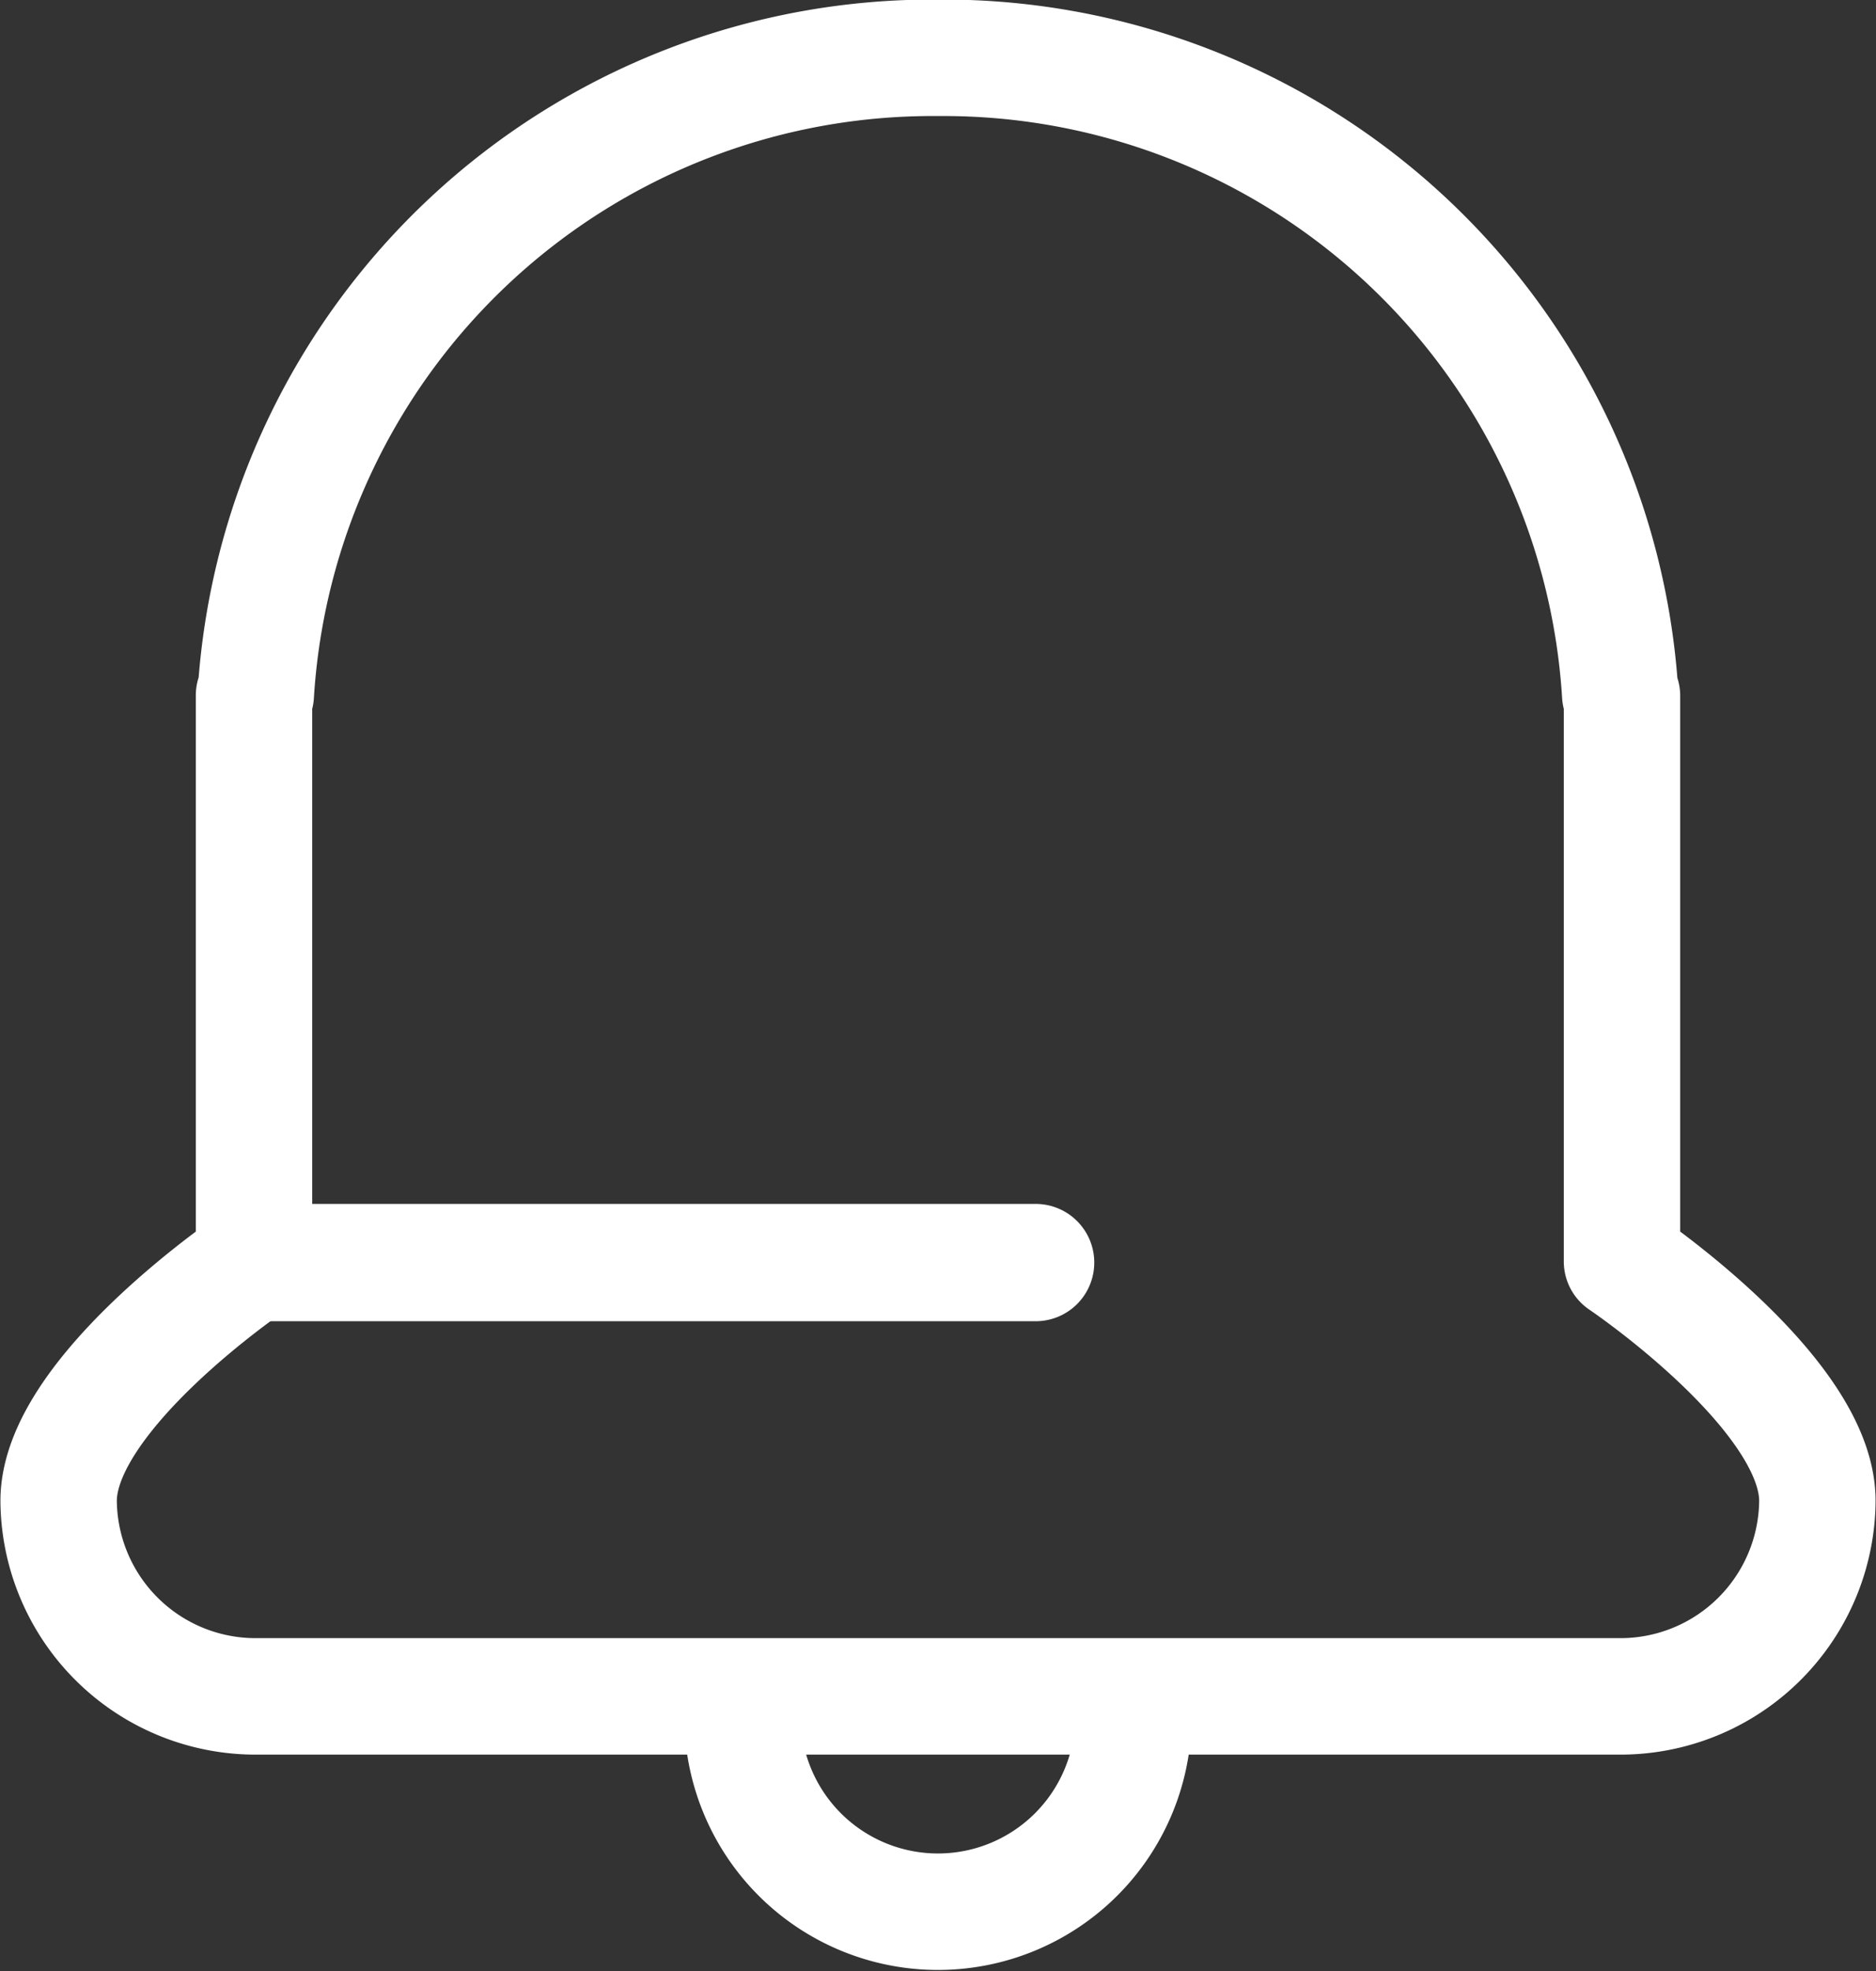 <svg xmlns="http://www.w3.org/2000/svg" xmlns:xlink="http://www.w3.org/1999/xlink" width="20" height="21" viewBox="0 0 20 21">
  <rect x="0" y="0" width="20" height="21" fill="#333333" stroke="none"/>
  <defs>
    <clipPath id="clip-path">
      <rect id="사각형_55" data-name="사각형 55" width="20" height="21" transform="translate(0 0)" fill="none"/>
    </clipPath>
  </defs>
  <g id="Vector_Smart_Object" data-name="Vector Smart Object" transform="translate(0 0)">
    <g id="그룹_75" data-name="그룹 75">
      <g id="그룹_74" data-name="그룹 74" clip-path="url(#clip-path)">
        <path id="패스_83" data-name="패스 83" d="M17.292,13.44V7.414L17.273,7.4A7.228,7.228,0,0,0,10,.616,7.228,7.228,0,0,0,2.727,7.4l-.019.009V13.44S.625,14.841.625,15.991a2.1,2.1,0,0,0,2.122,2.083H17.253a2.1,2.1,0,0,0,2.122-2.083C19.375,14.841,17.292,13.44,17.292,13.44Z" fill="none" stroke="#fff" stroke-linejoin="round" stroke-width="1.241"/>
        <line id="선_32" data-name="선 32" x2="8.333" transform="translate(2.708 13.452)" fill="none" stroke="#fff" stroke-linecap="round" stroke-linejoin="round" stroke-width="1.25"/>
        <path id="패스_84" data-name="패스 84" d="M12.083,18.33a2.084,2.084,0,0,1-4.167,0" fill="none" stroke="#fff" stroke-linecap="round" stroke-linejoin="round" stroke-width="1.241"/>
      </g>
    </g>
  </g>
</svg>
